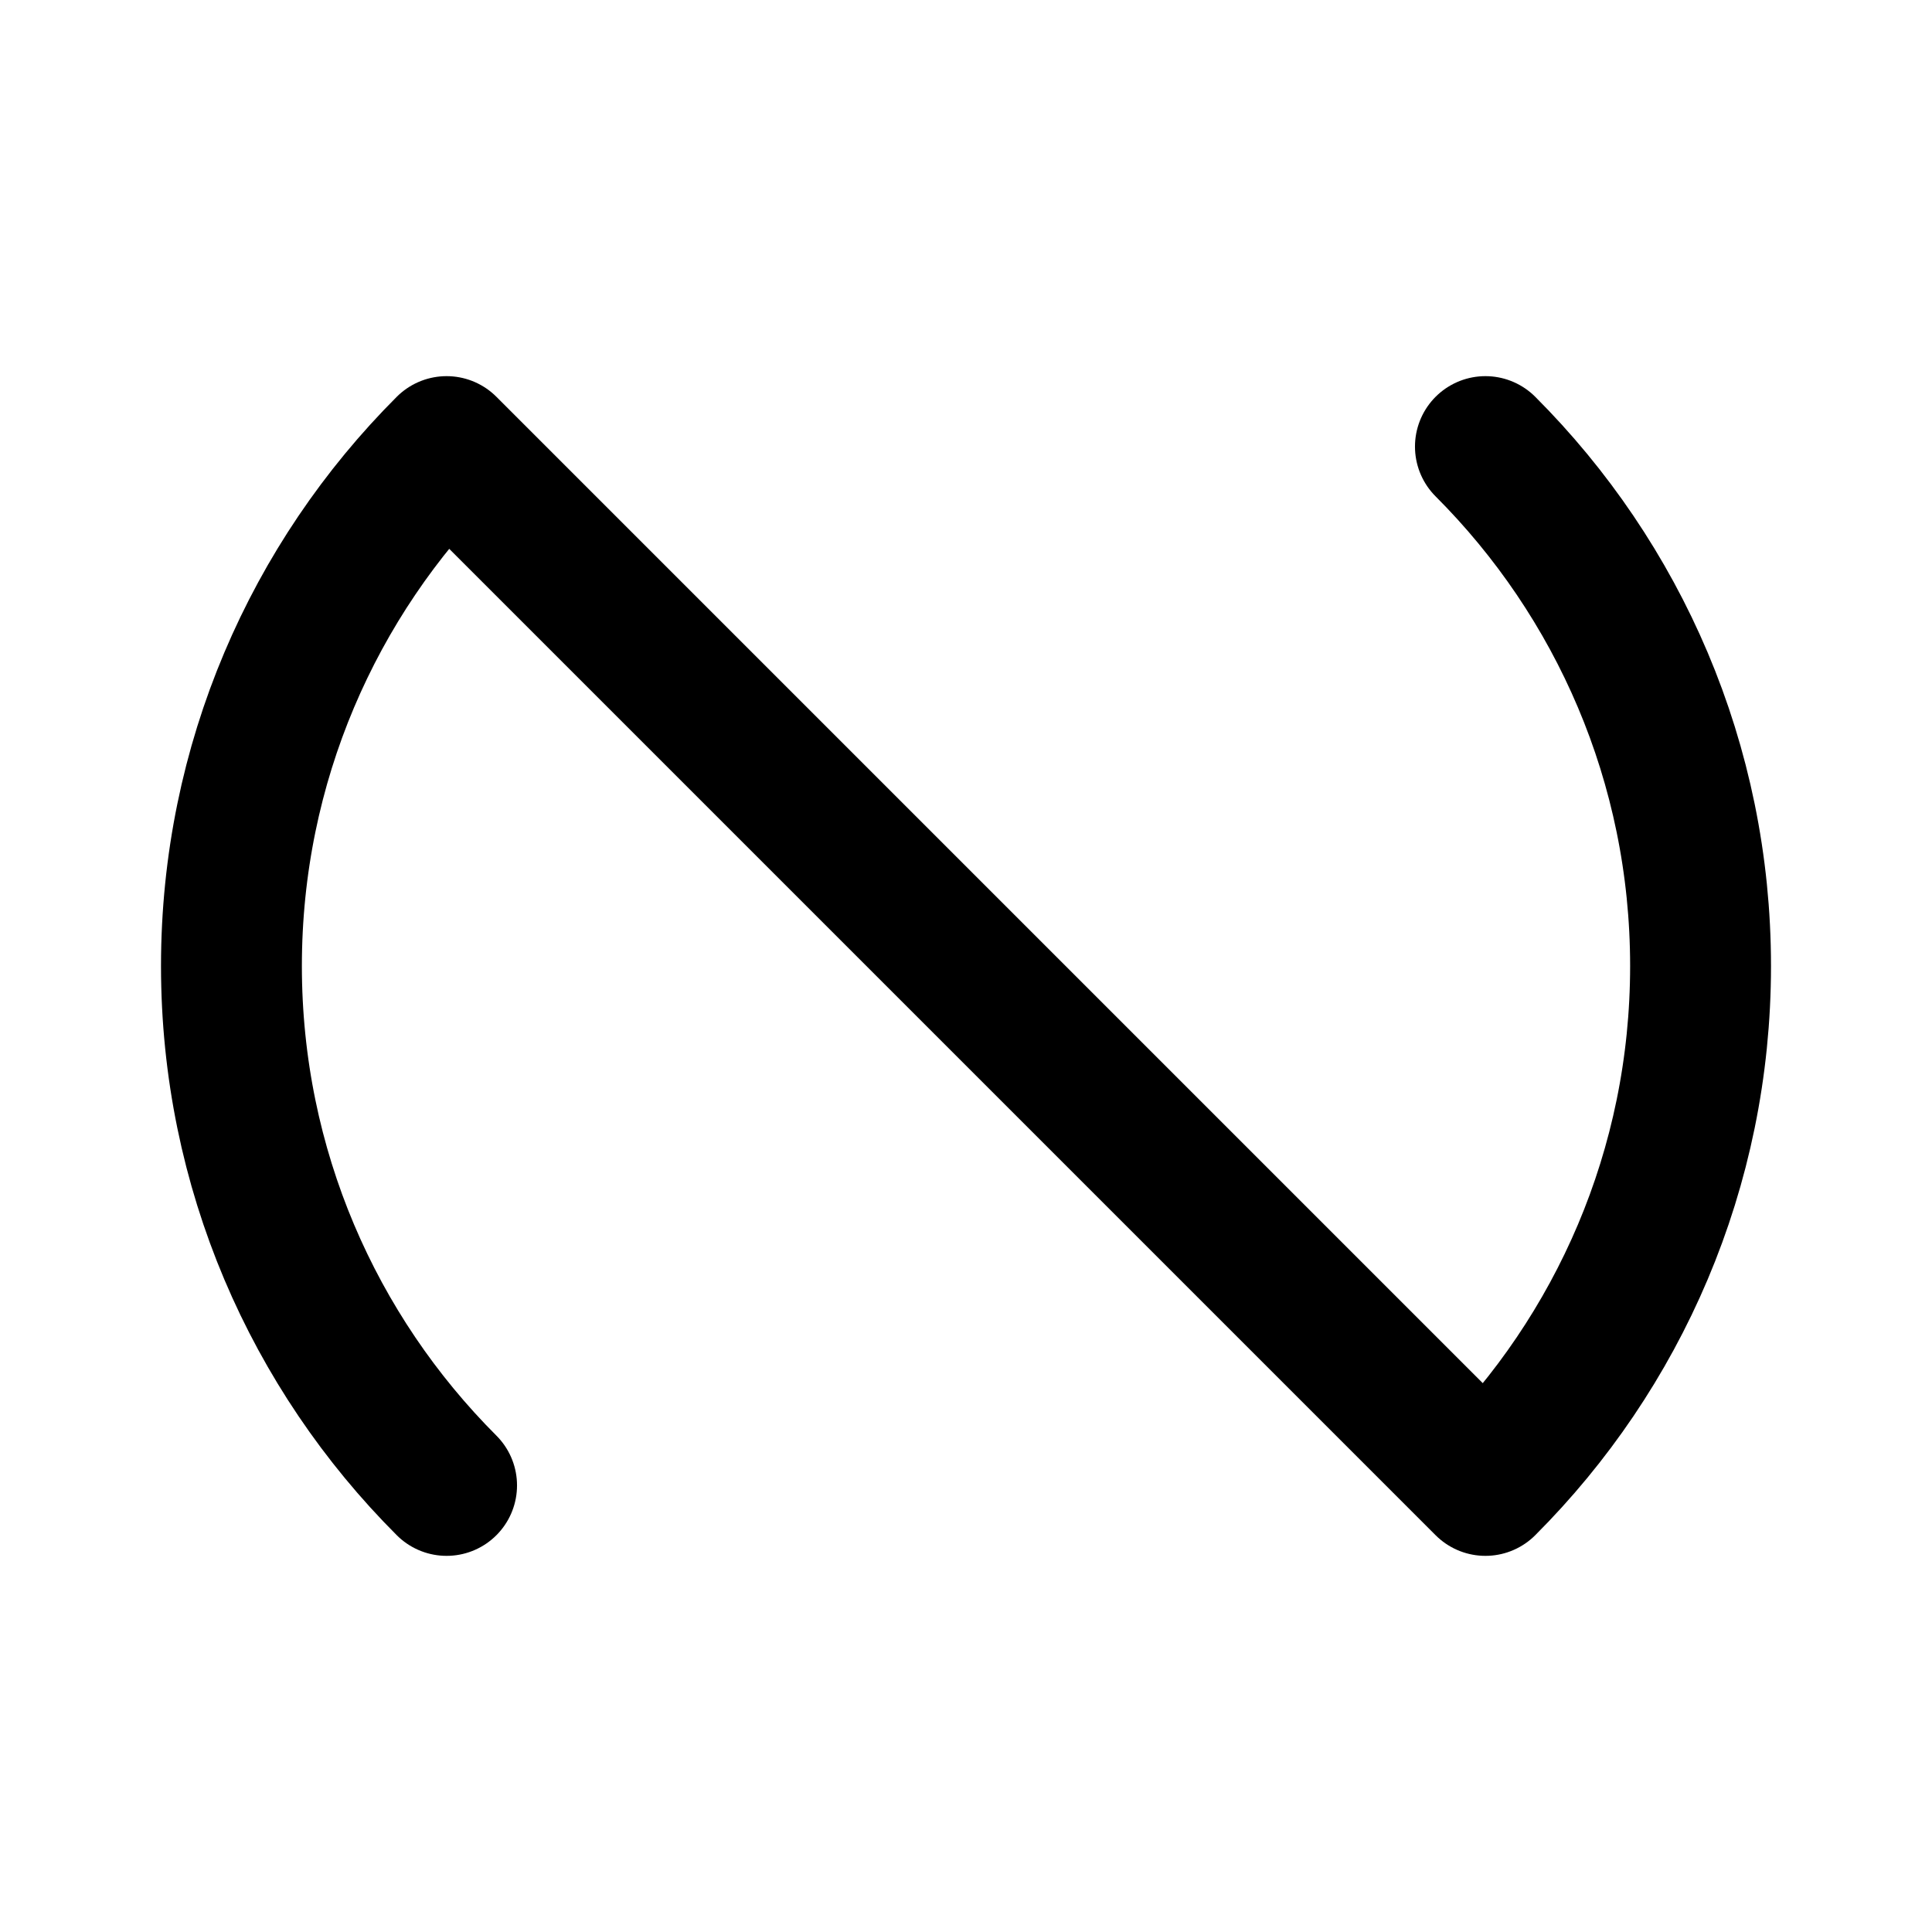 <svg xmlns="http://www.w3.org/2000/svg" width="192" height="192" fill="none"><path stroke="#000" stroke-linecap="round" stroke-linejoin="round" stroke-width="14" d="M147.619 44.381C160.829 57.591 169 75.841 169 96s-8.171 38.408-21.381 51.619L44.381 44.381C31.171 57.591 23 75.841 23 96s8.17 38.408 21.381 51.619"/></svg>